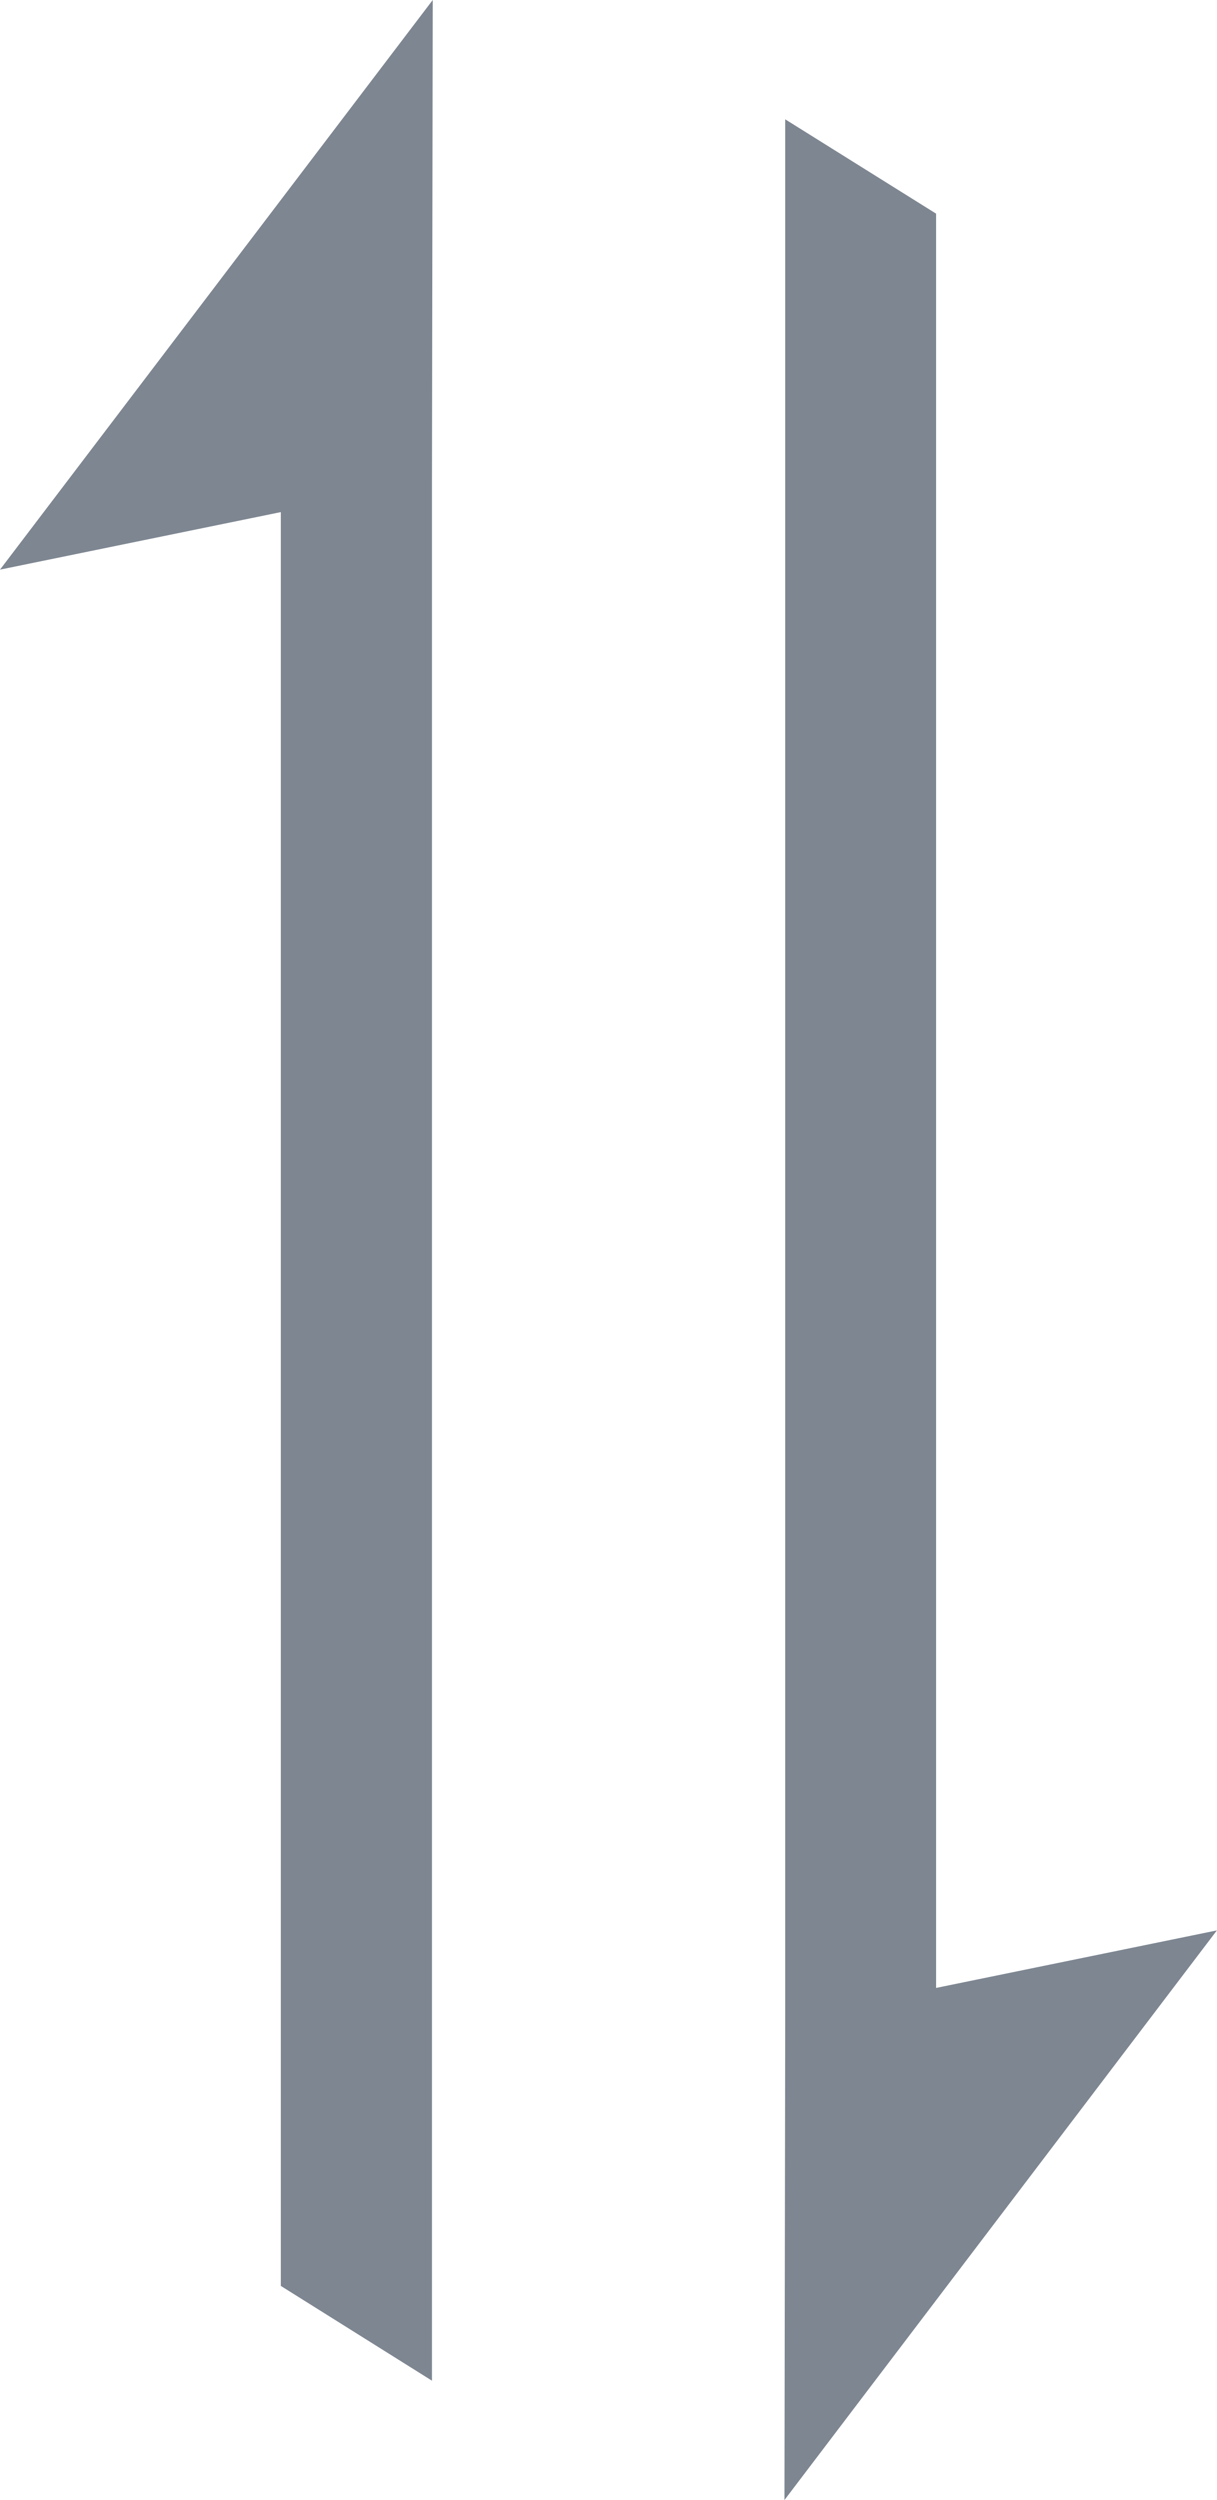 <svg xmlns="http://www.w3.org/2000/svg" width="12.906" height="26.504" viewBox="0 0 12.906 26.504">
  <g id="_2f70f4d568ca9b40d5b97b228c9ee736" data-name="2f70f4d568ca9b40d5b97b228c9ee736" transform="translate(31.247 -13.471) rotate(90)">
    <path id="Path_2806" data-name="Path 2806" d="M195.4,328.7l.61,2.978H177.2l-1,1.6h20.134l5.105.008Z" transform="translate(-161.464 -310.358)" fill="#7d8691"/>
    <path id="Path_2807" data-name="Path 2807" d="M167.839,549.608H147.705L142.6,549.6l6.039,4.589-.61-2.978h18.805Z" transform="translate(-129.129 -522.942)" fill="#7d8691"/>
  </g>
</svg>
